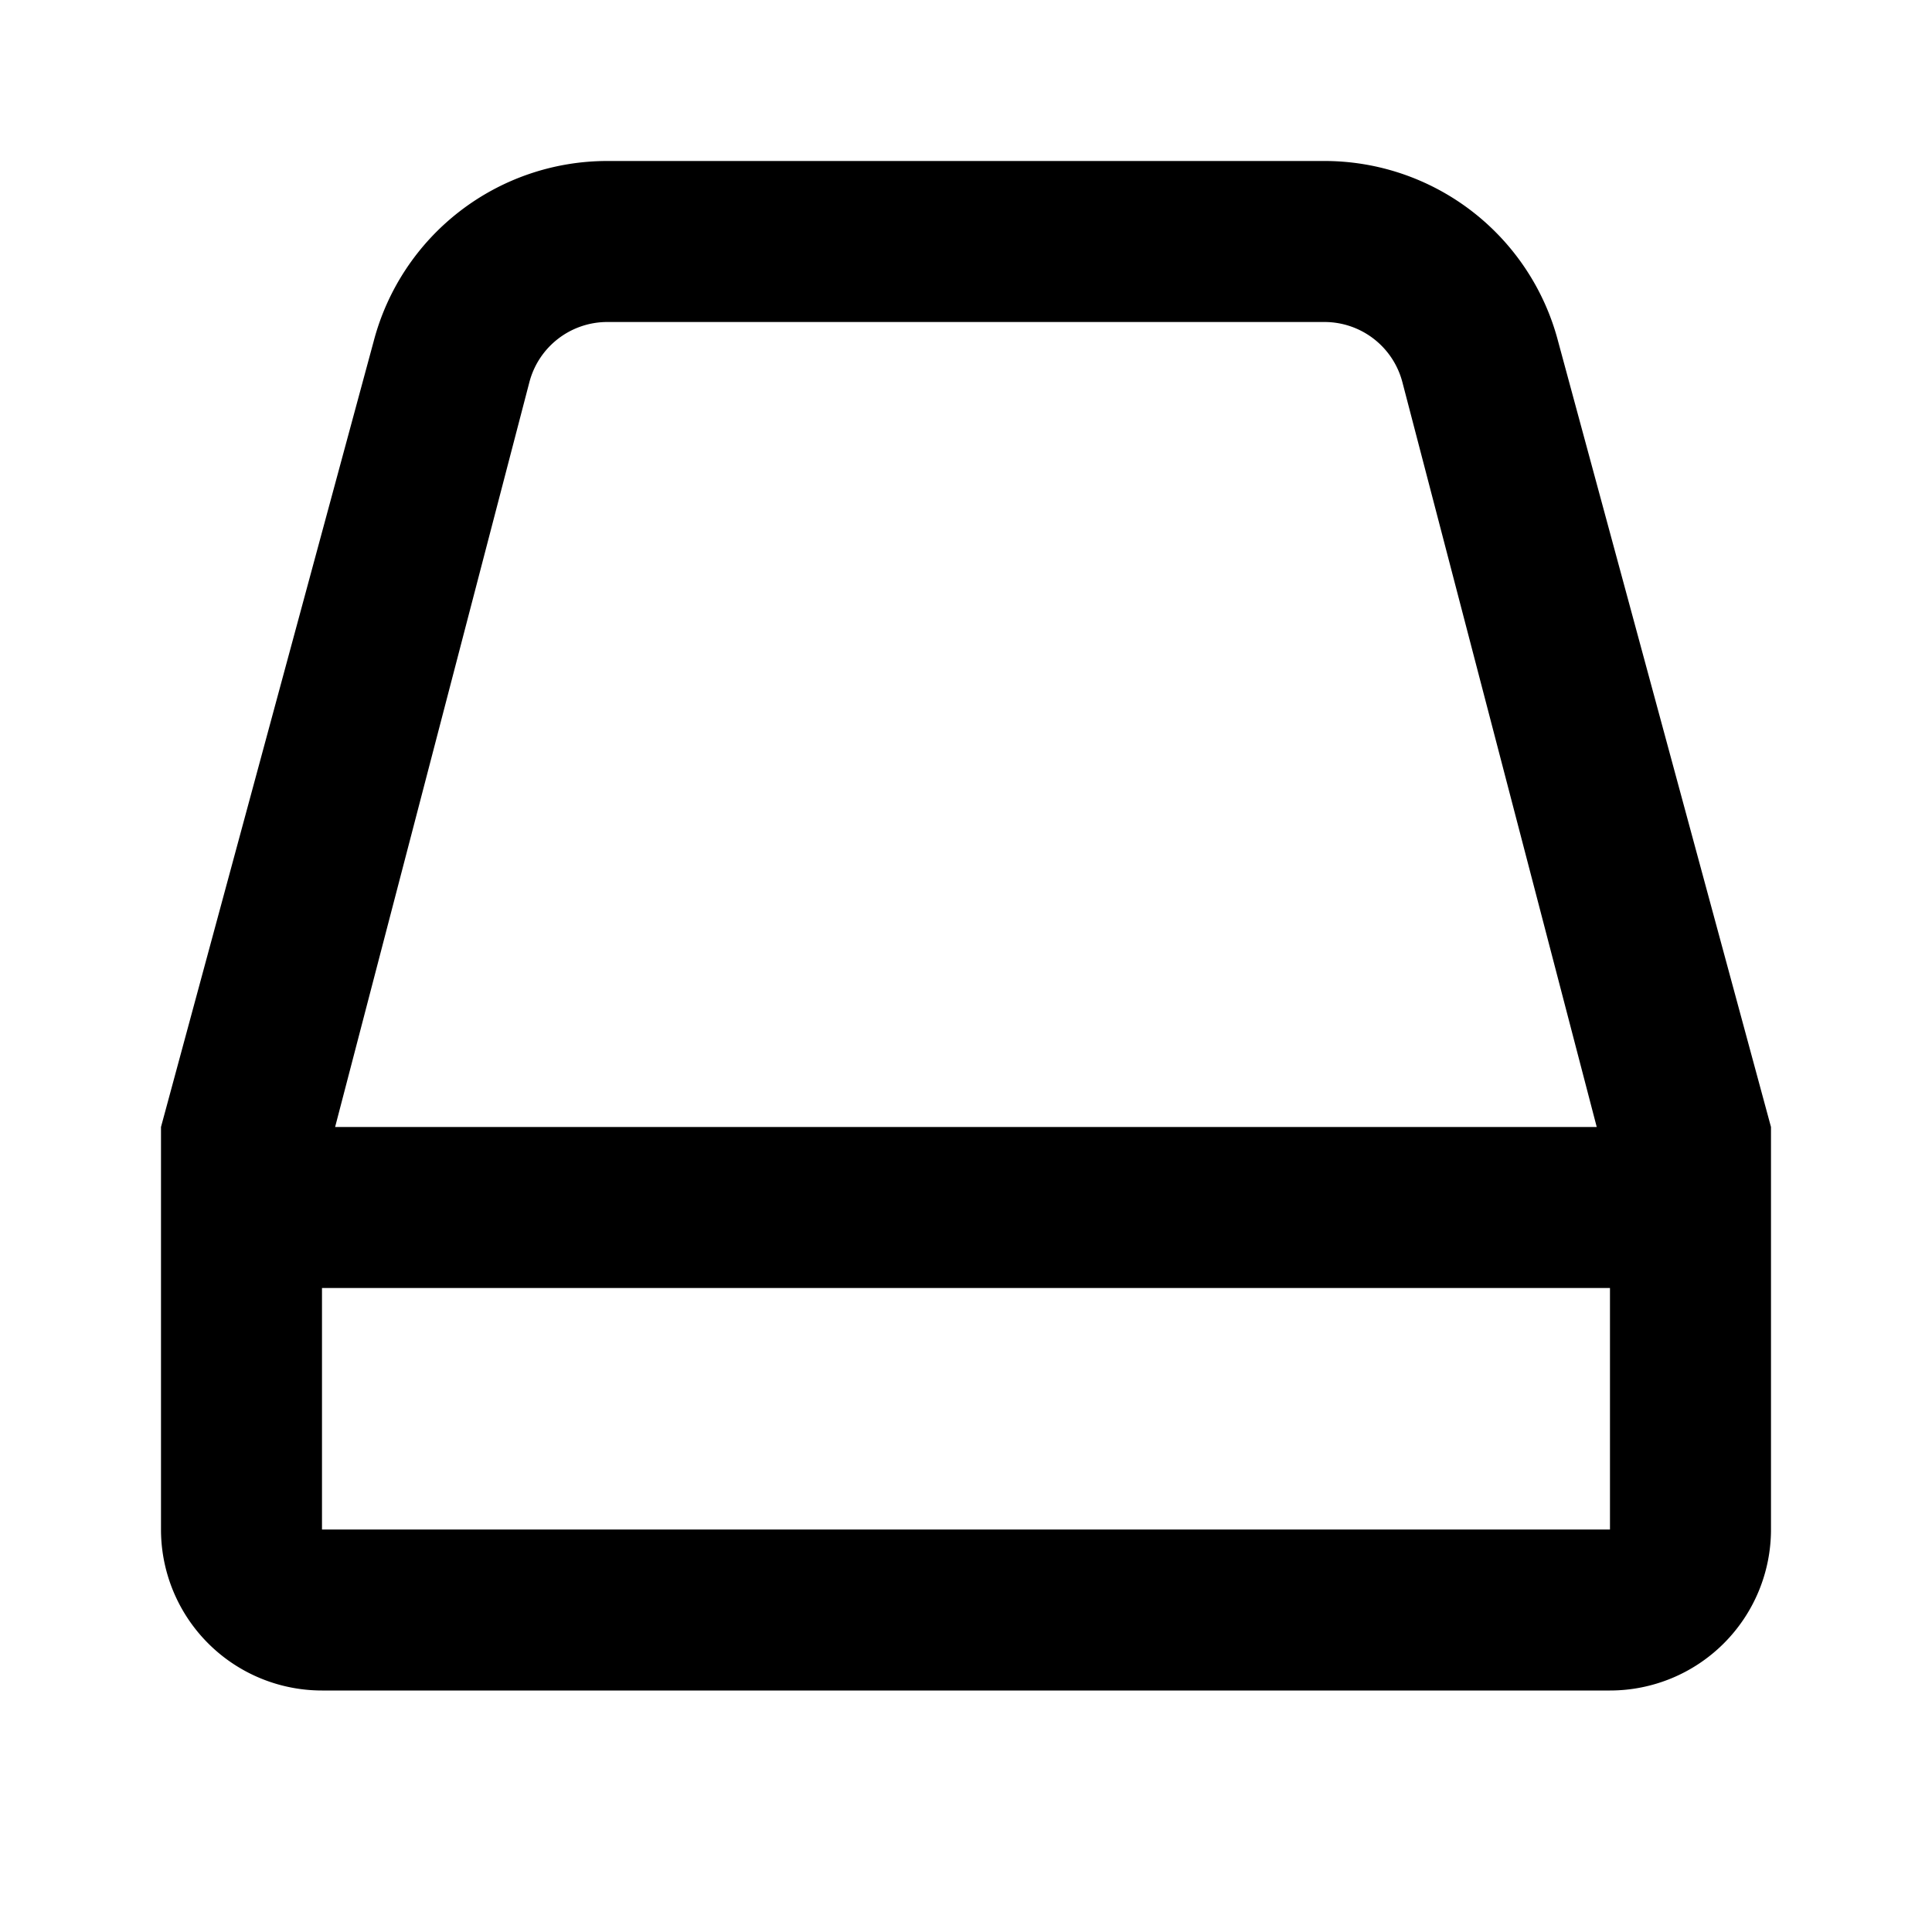 <svg viewBox="0 0 1024 1024" focusable="false"><path d="M702.04 85.33a128 128 0 01123.82 95.7l112.8 416.3v213.34A85.33 85.33 0 01853.34 896H170.67a85.33 85.33 0 01-85.34-85.33V597.33l112.69-416.3a128 128 0 01123.86-95.7h380.16zm151.3 597.34H170.66v128h682.66v-128zm-151.3-512H321.88a42.67 42.67 0 00-41.3 31.91L177.62 597.33H846.3l-103-394.75a42.67 42.67 0 00-41.25-31.91z" /></svg>
